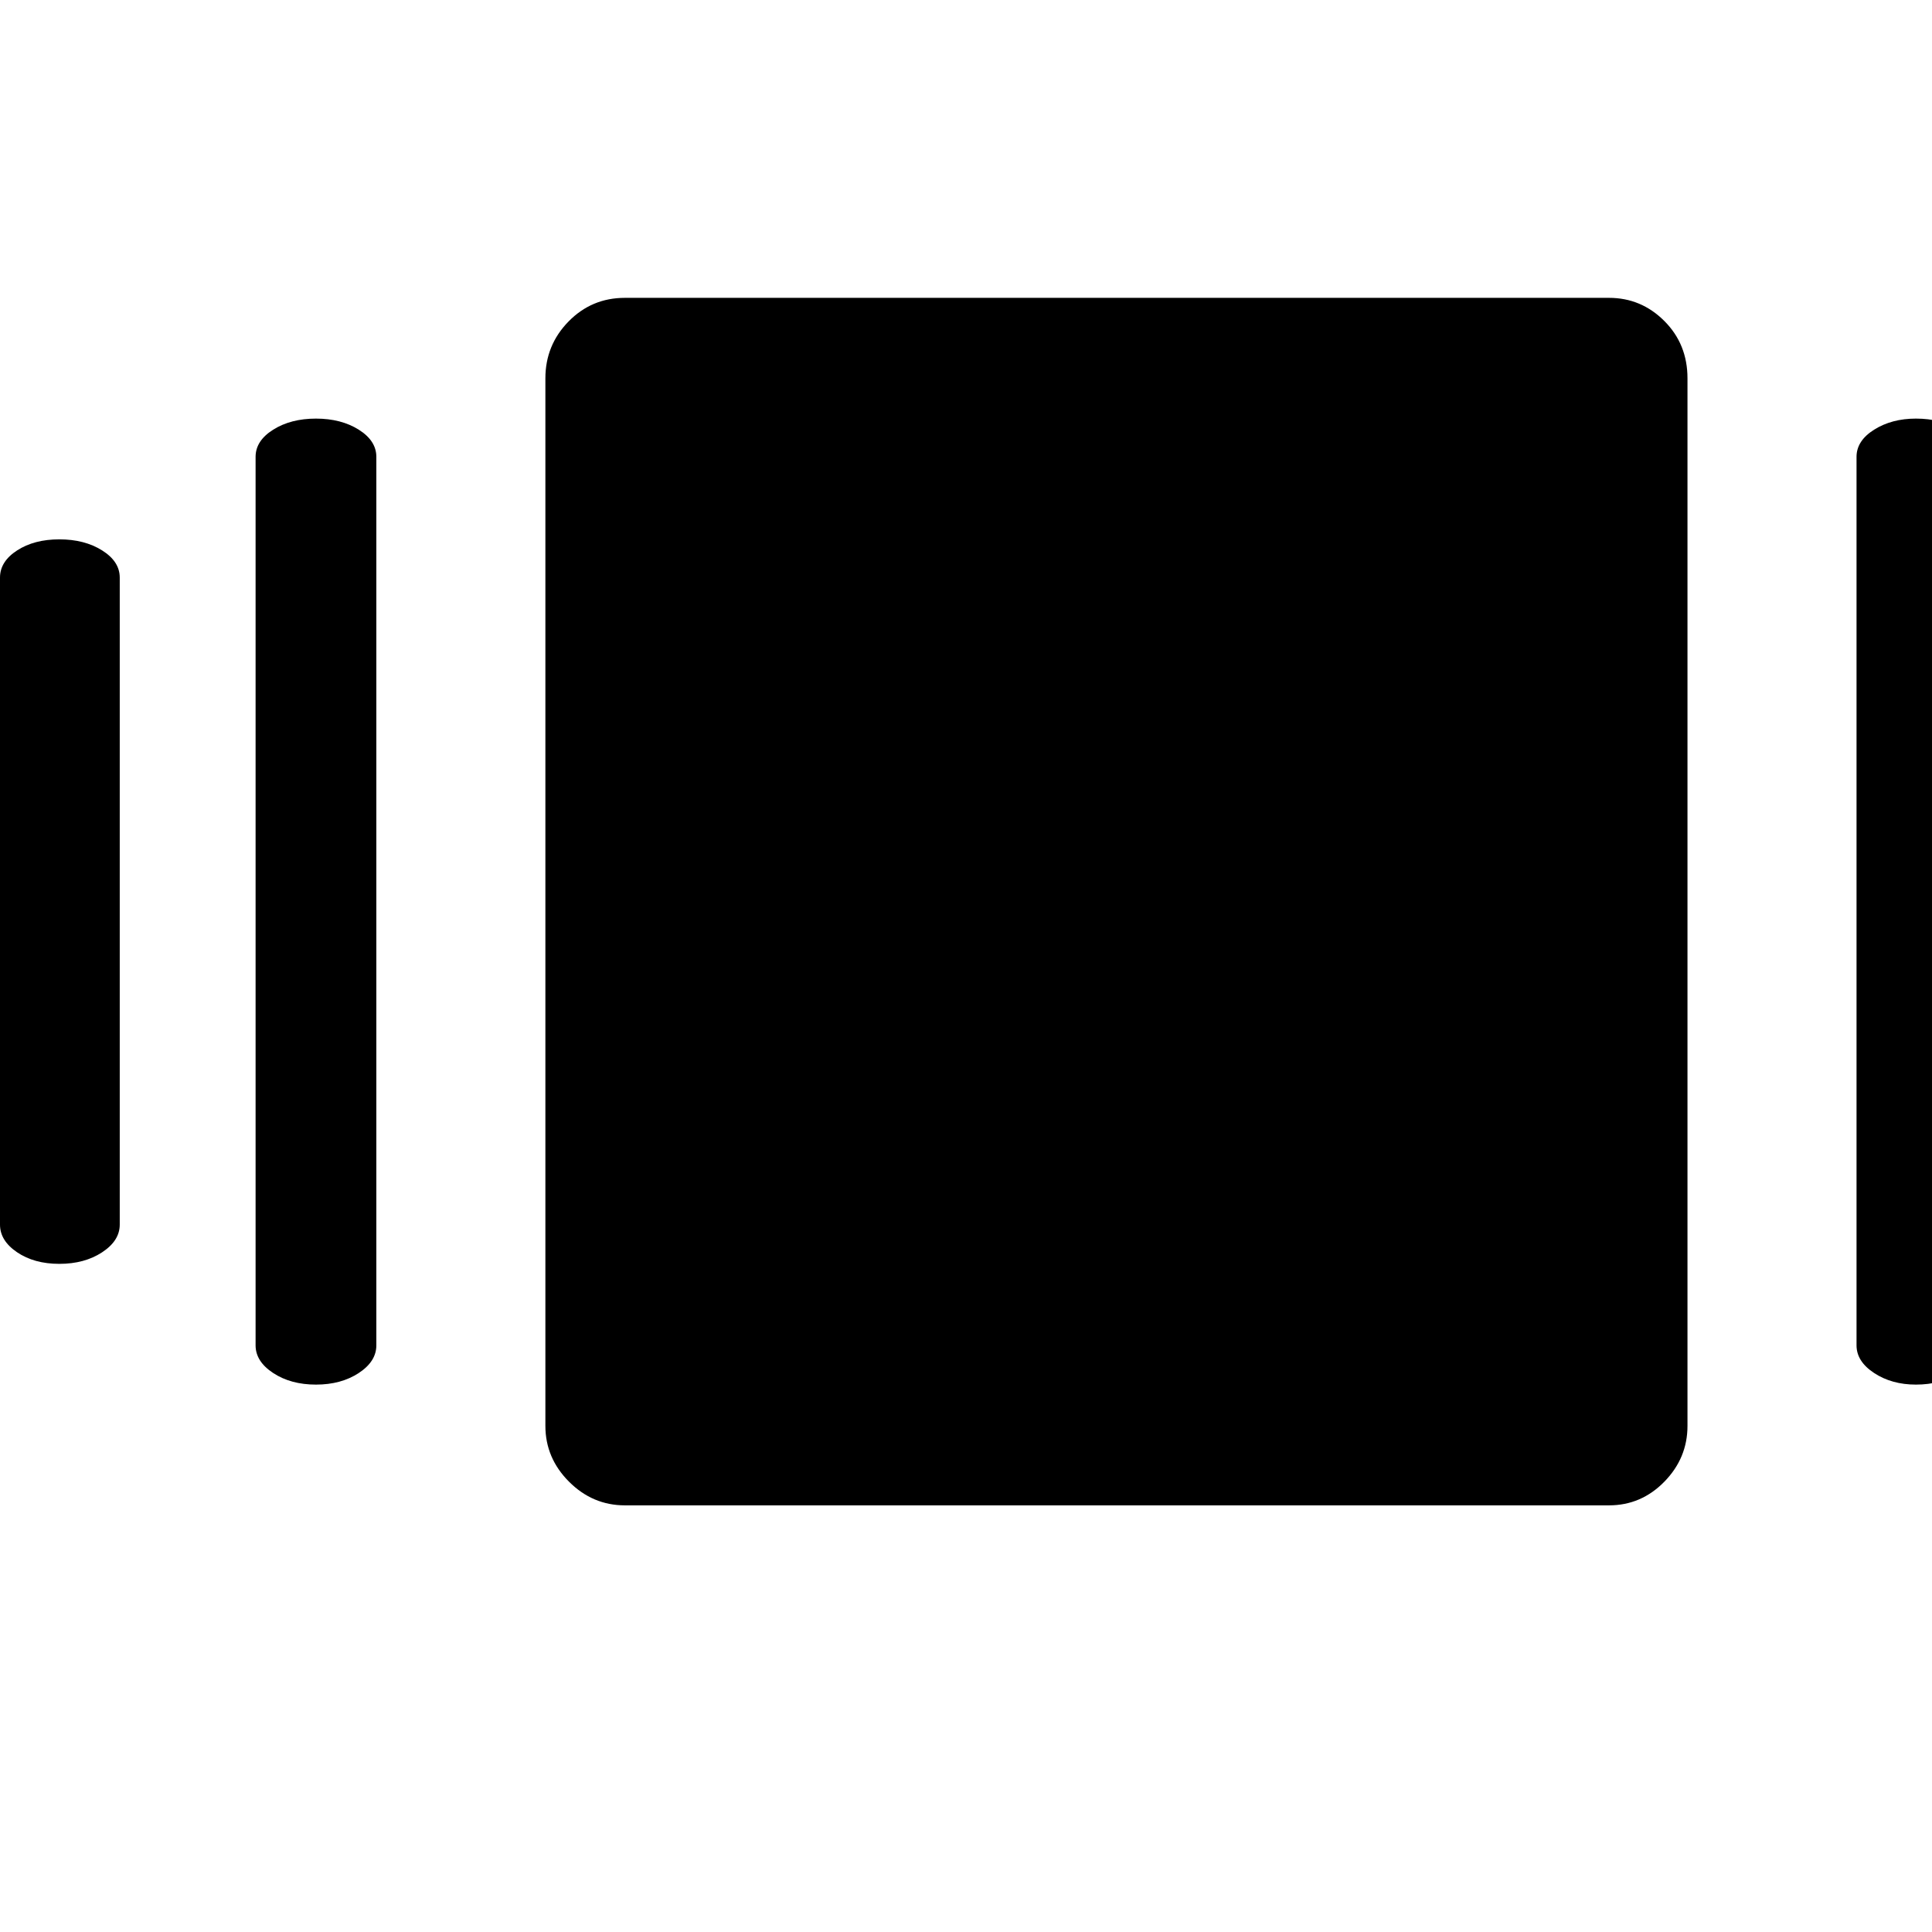 <svg width="64" height="64" viewBox="0 0 1920 1920" xmlns="http://www.w3.org/2000/svg"><path d="M0 1217q0 16 17 27.5t42 11.5 42.5-11.5T119 1217V574q0-16-17.5-27T59 536t-42 11-17 27v643zm254 120q0 16 17.5 27.5T314 1376t42.5-11.5T374 1337V454q0-16-17.5-27T314 416t-42.5 11-17.5 27v883zm288 80q0 32 23.5 55.5T621 1496h978q32 0 55-23.5t23-55.5V376q0-34-23-57t-55-23H621q-33 0-56 23.5T542 376v1041zm1303-80V454q0-16 17.5-27t41.5-11q25 0 43 11t18 27v883q0 16-18 27.5t-43 11.5q-24 0-41.5-11.5T1845 1337zm254-120V574q0-16 17.5-27t42.5-11 42.5 11 17.5 27v643q0 16-17.5 27.5T2159 1256t-42.5-11.5-17.5-27.5z"/></svg>